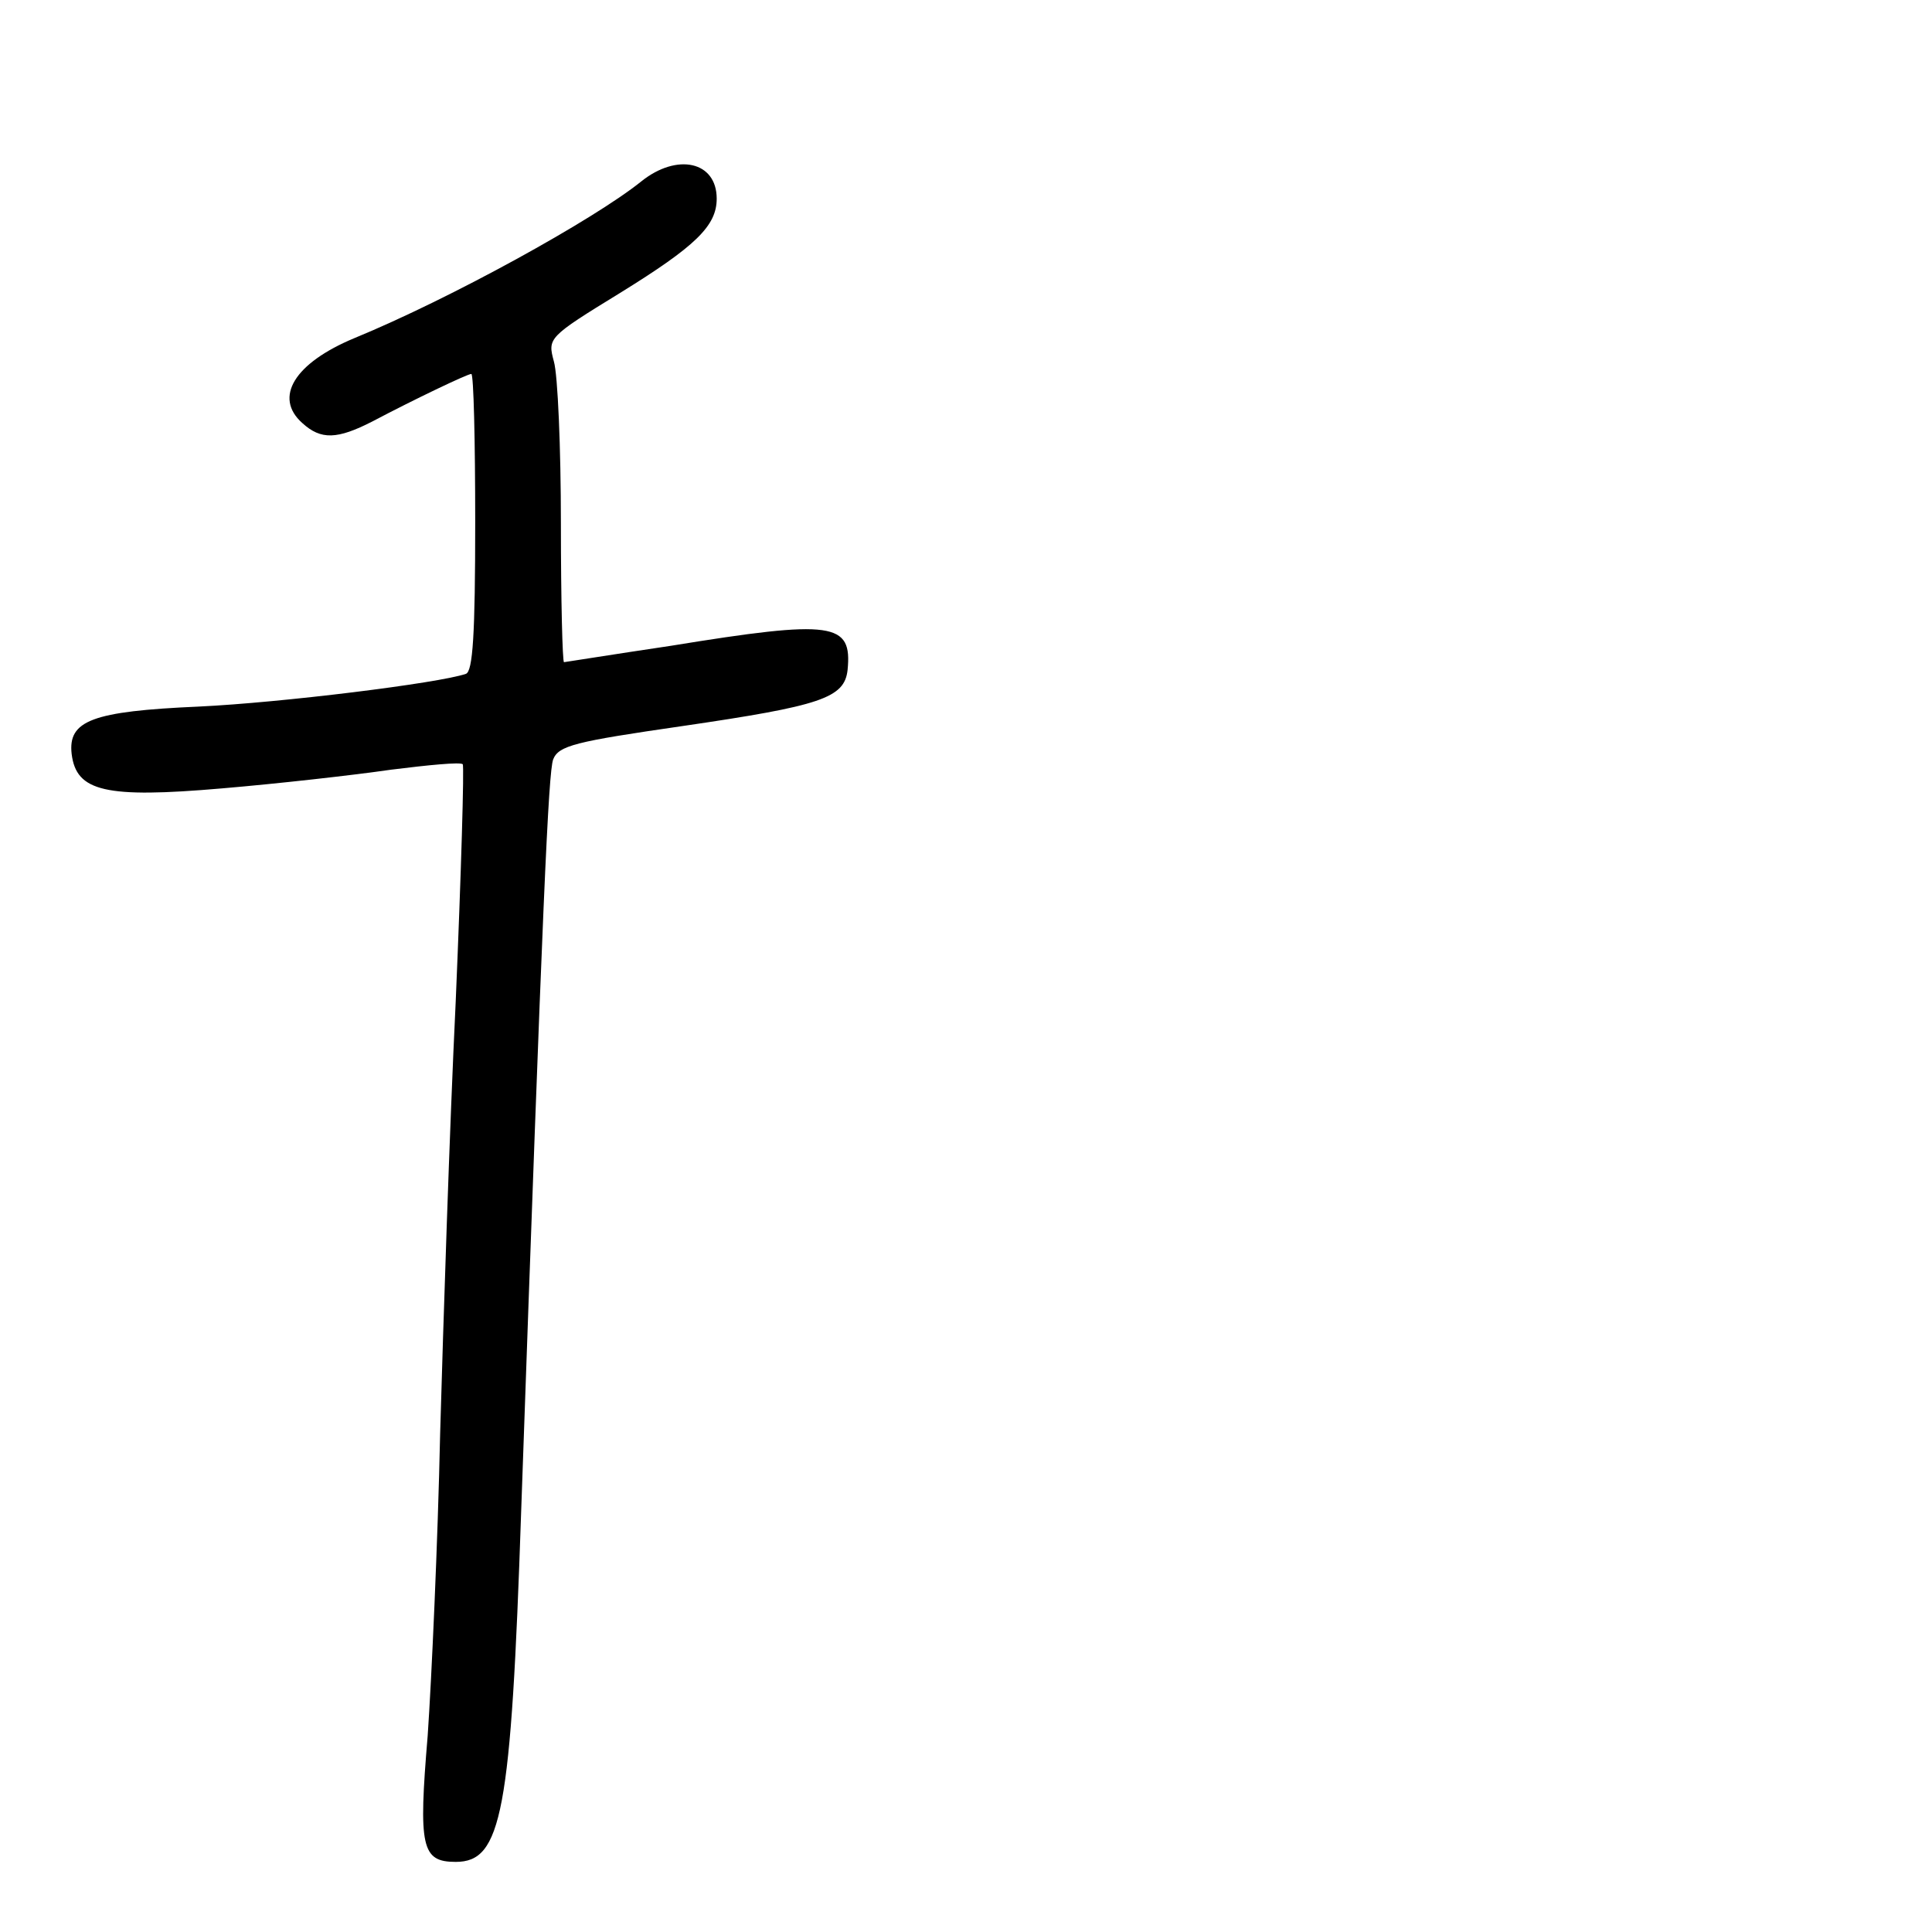 <?xml version="1.0" standalone="no"?>
<!DOCTYPE svg PUBLIC "-//W3C//DTD SVG 20010904//EN"
 "http://www.w3.org/TR/2001/REC-SVG-20010904/DTD/svg10.dtd">
<svg version="1.0" xmlns="http://www.w3.org/2000/svg"
 width="248pt" height="248pt" viewBox="0 0 248 248"
 preserveAspectRatio="xMidYMid meet">
<g transform="translate(0,248) scale(0.1,-0.1)"
fill="#000000" stroke="none">
<path d="M823 2247 c-61 -49 -244 -150 -368 -201 -77 -32 -104 -76 -67 -109
24 -22 45 -21 90 2 53 28 122 61 127 61 3 0 5 -86 5 -190 0 -144 -3 -192 -12
-195 -35 -12 -237 -37 -343 -42 -137 -6 -168 -18 -163 -61 6 -48 43 -57 193
-44 71 6 169 17 217 24 48 6 89 10 92 7 2 -2 -2 -139 -9 -304 -8 -165 -16
-415 -20 -555 -3 -140 -11 -315 -16 -388 -12 -143 -8 -162 36 -162 59 0 71 62
84 450 28 796 35 947 41 965 7 18 28 23 166 43 178 26 208 36 212 72 6 61 -18
65 -227 31 -74 -11 -136 -21 -137 -21 -2 0 -4 80 -4 178 0 97 -4 191 -9 208
-8 30 -8 31 85 88 97 60 124 86 124 121 0 48 -51 59 -97 22z"/>
</g>
</svg>
